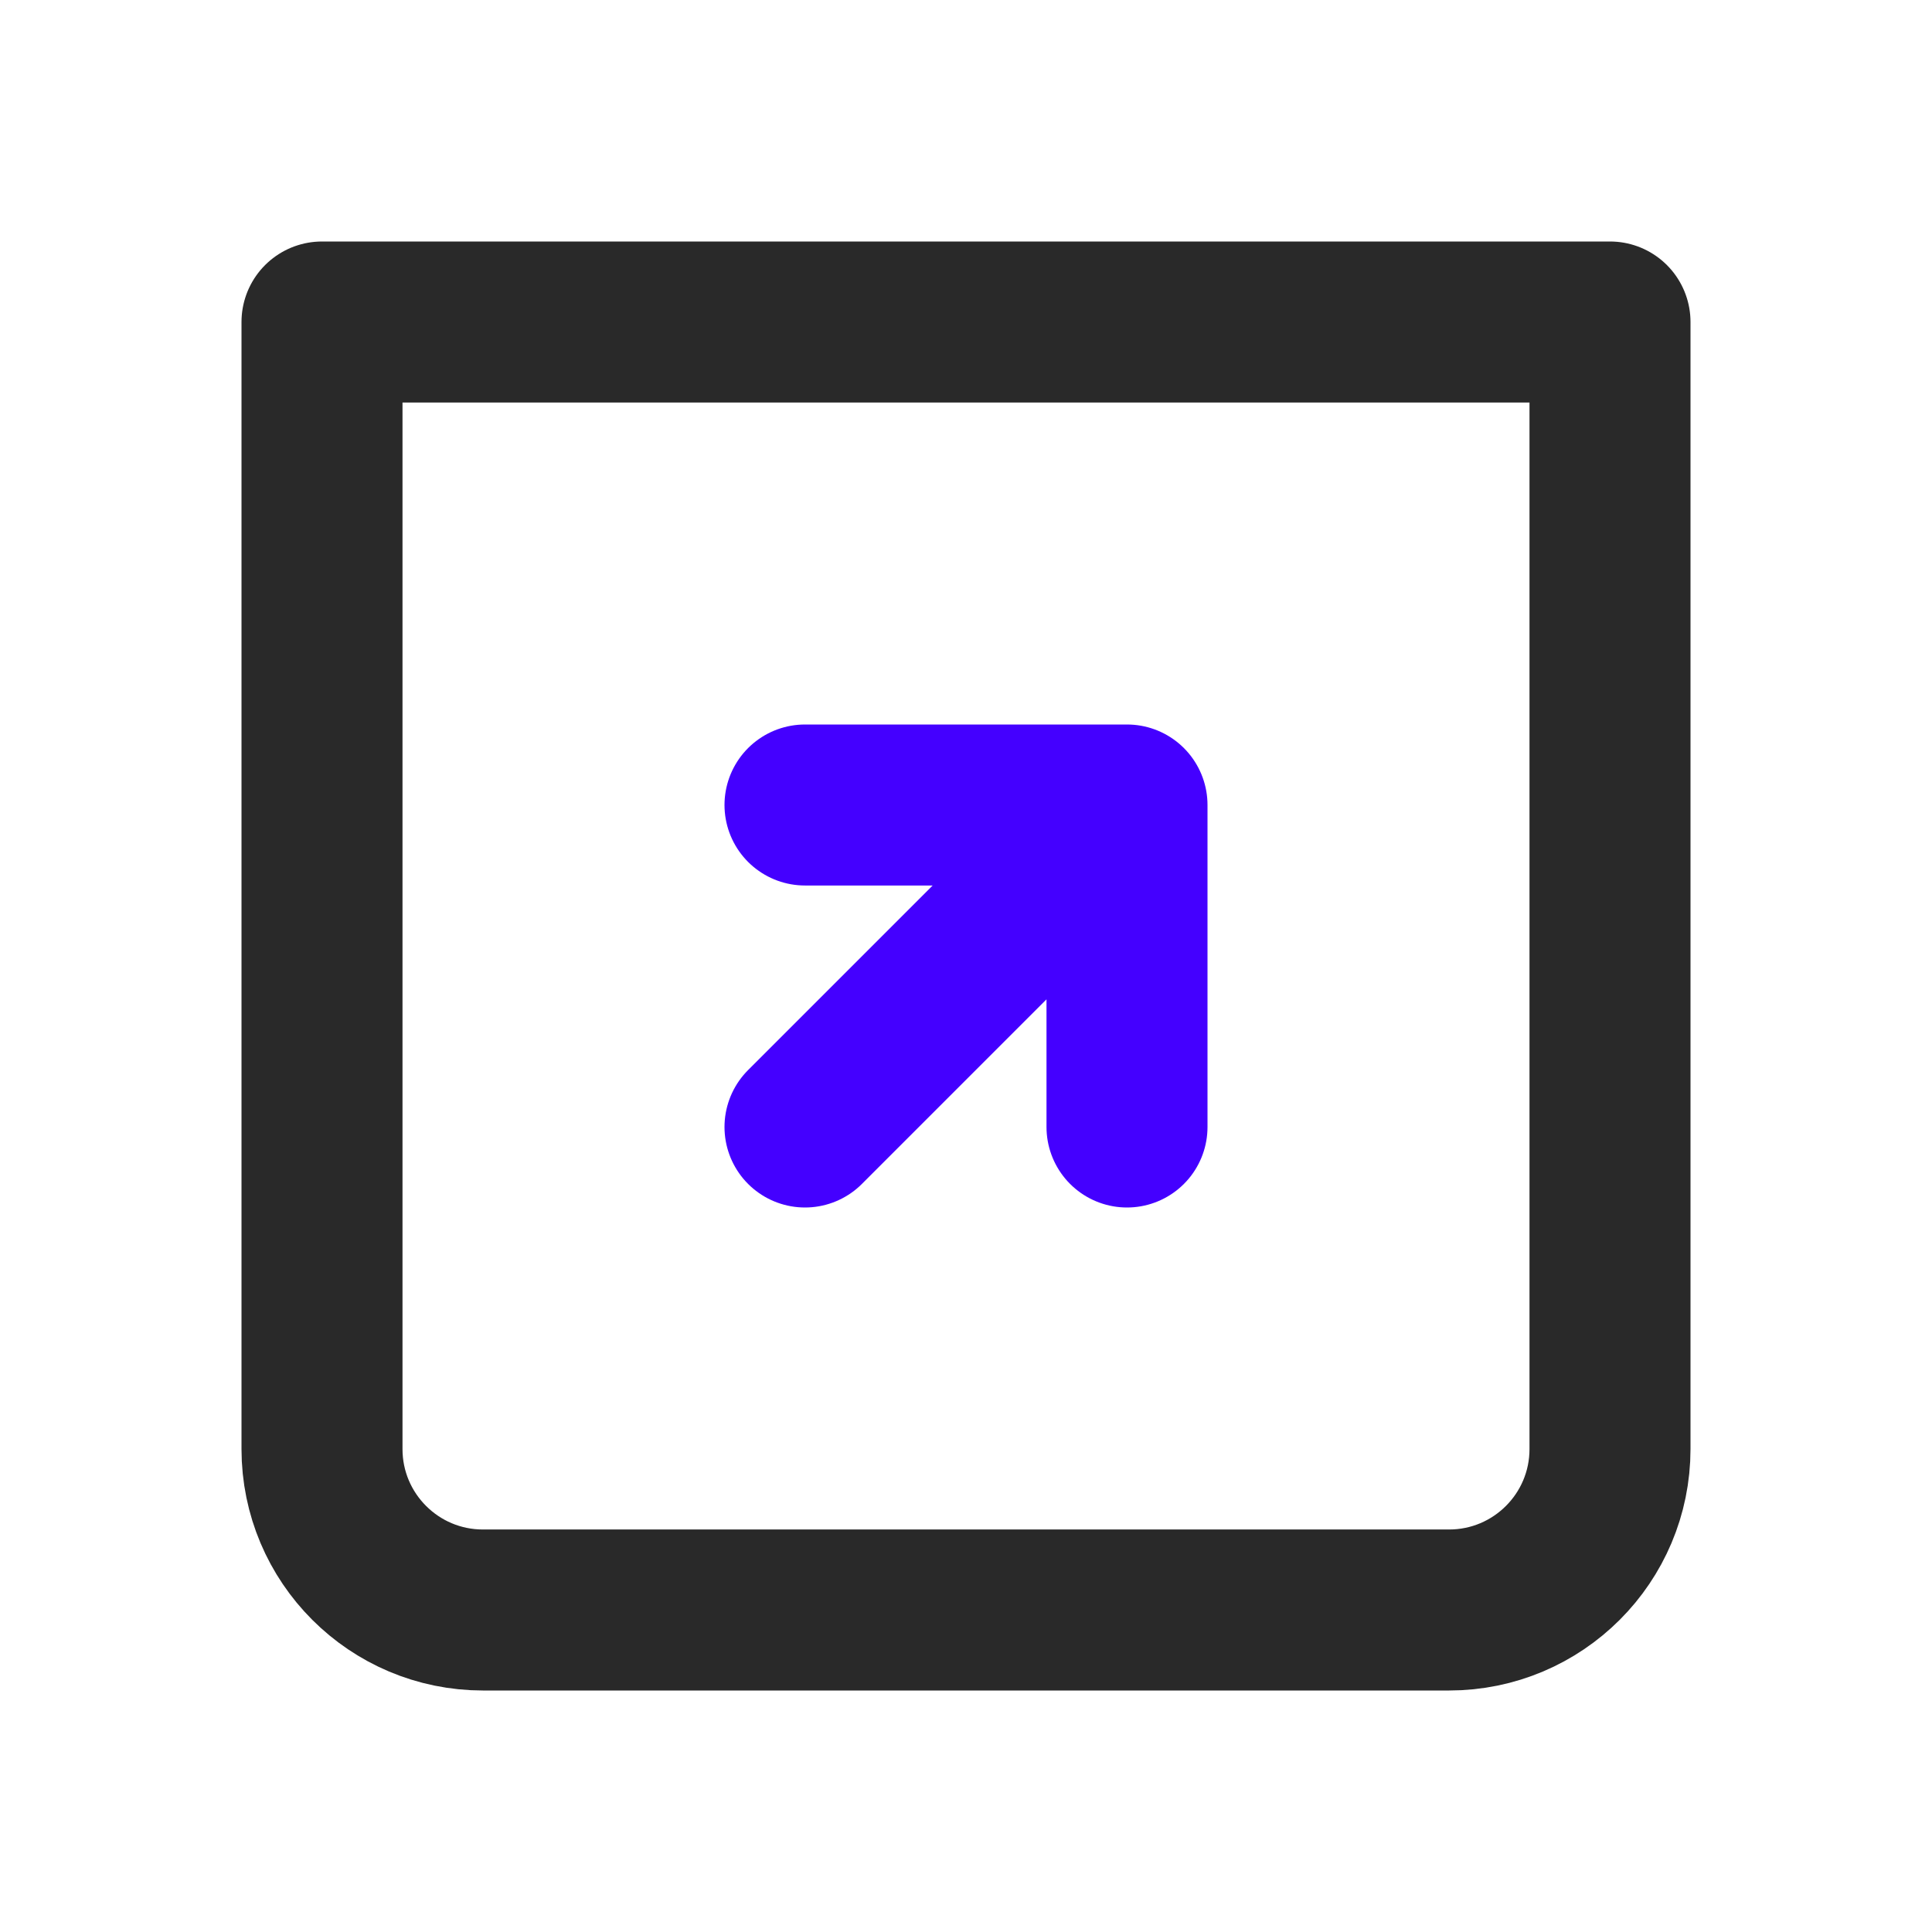 <svg width="24" height="24" viewBox="0 0 24 24" fill="none" xmlns="http://www.w3.org/2000/svg">
<path d="M4 4H20V18C20 19.105 19.105 20 18 20H6C4.895 20 4 19.105 4 18V4Z" stroke="#292929" stroke-width="2" stroke-linecap="round" stroke-linejoin="round"/>
<path d="M14 14L14 10M14 10L10 10M14 10L10 14" stroke="#4400FF" stroke-width="2" stroke-linecap="round" stroke-linejoin="round"/>
</svg>
